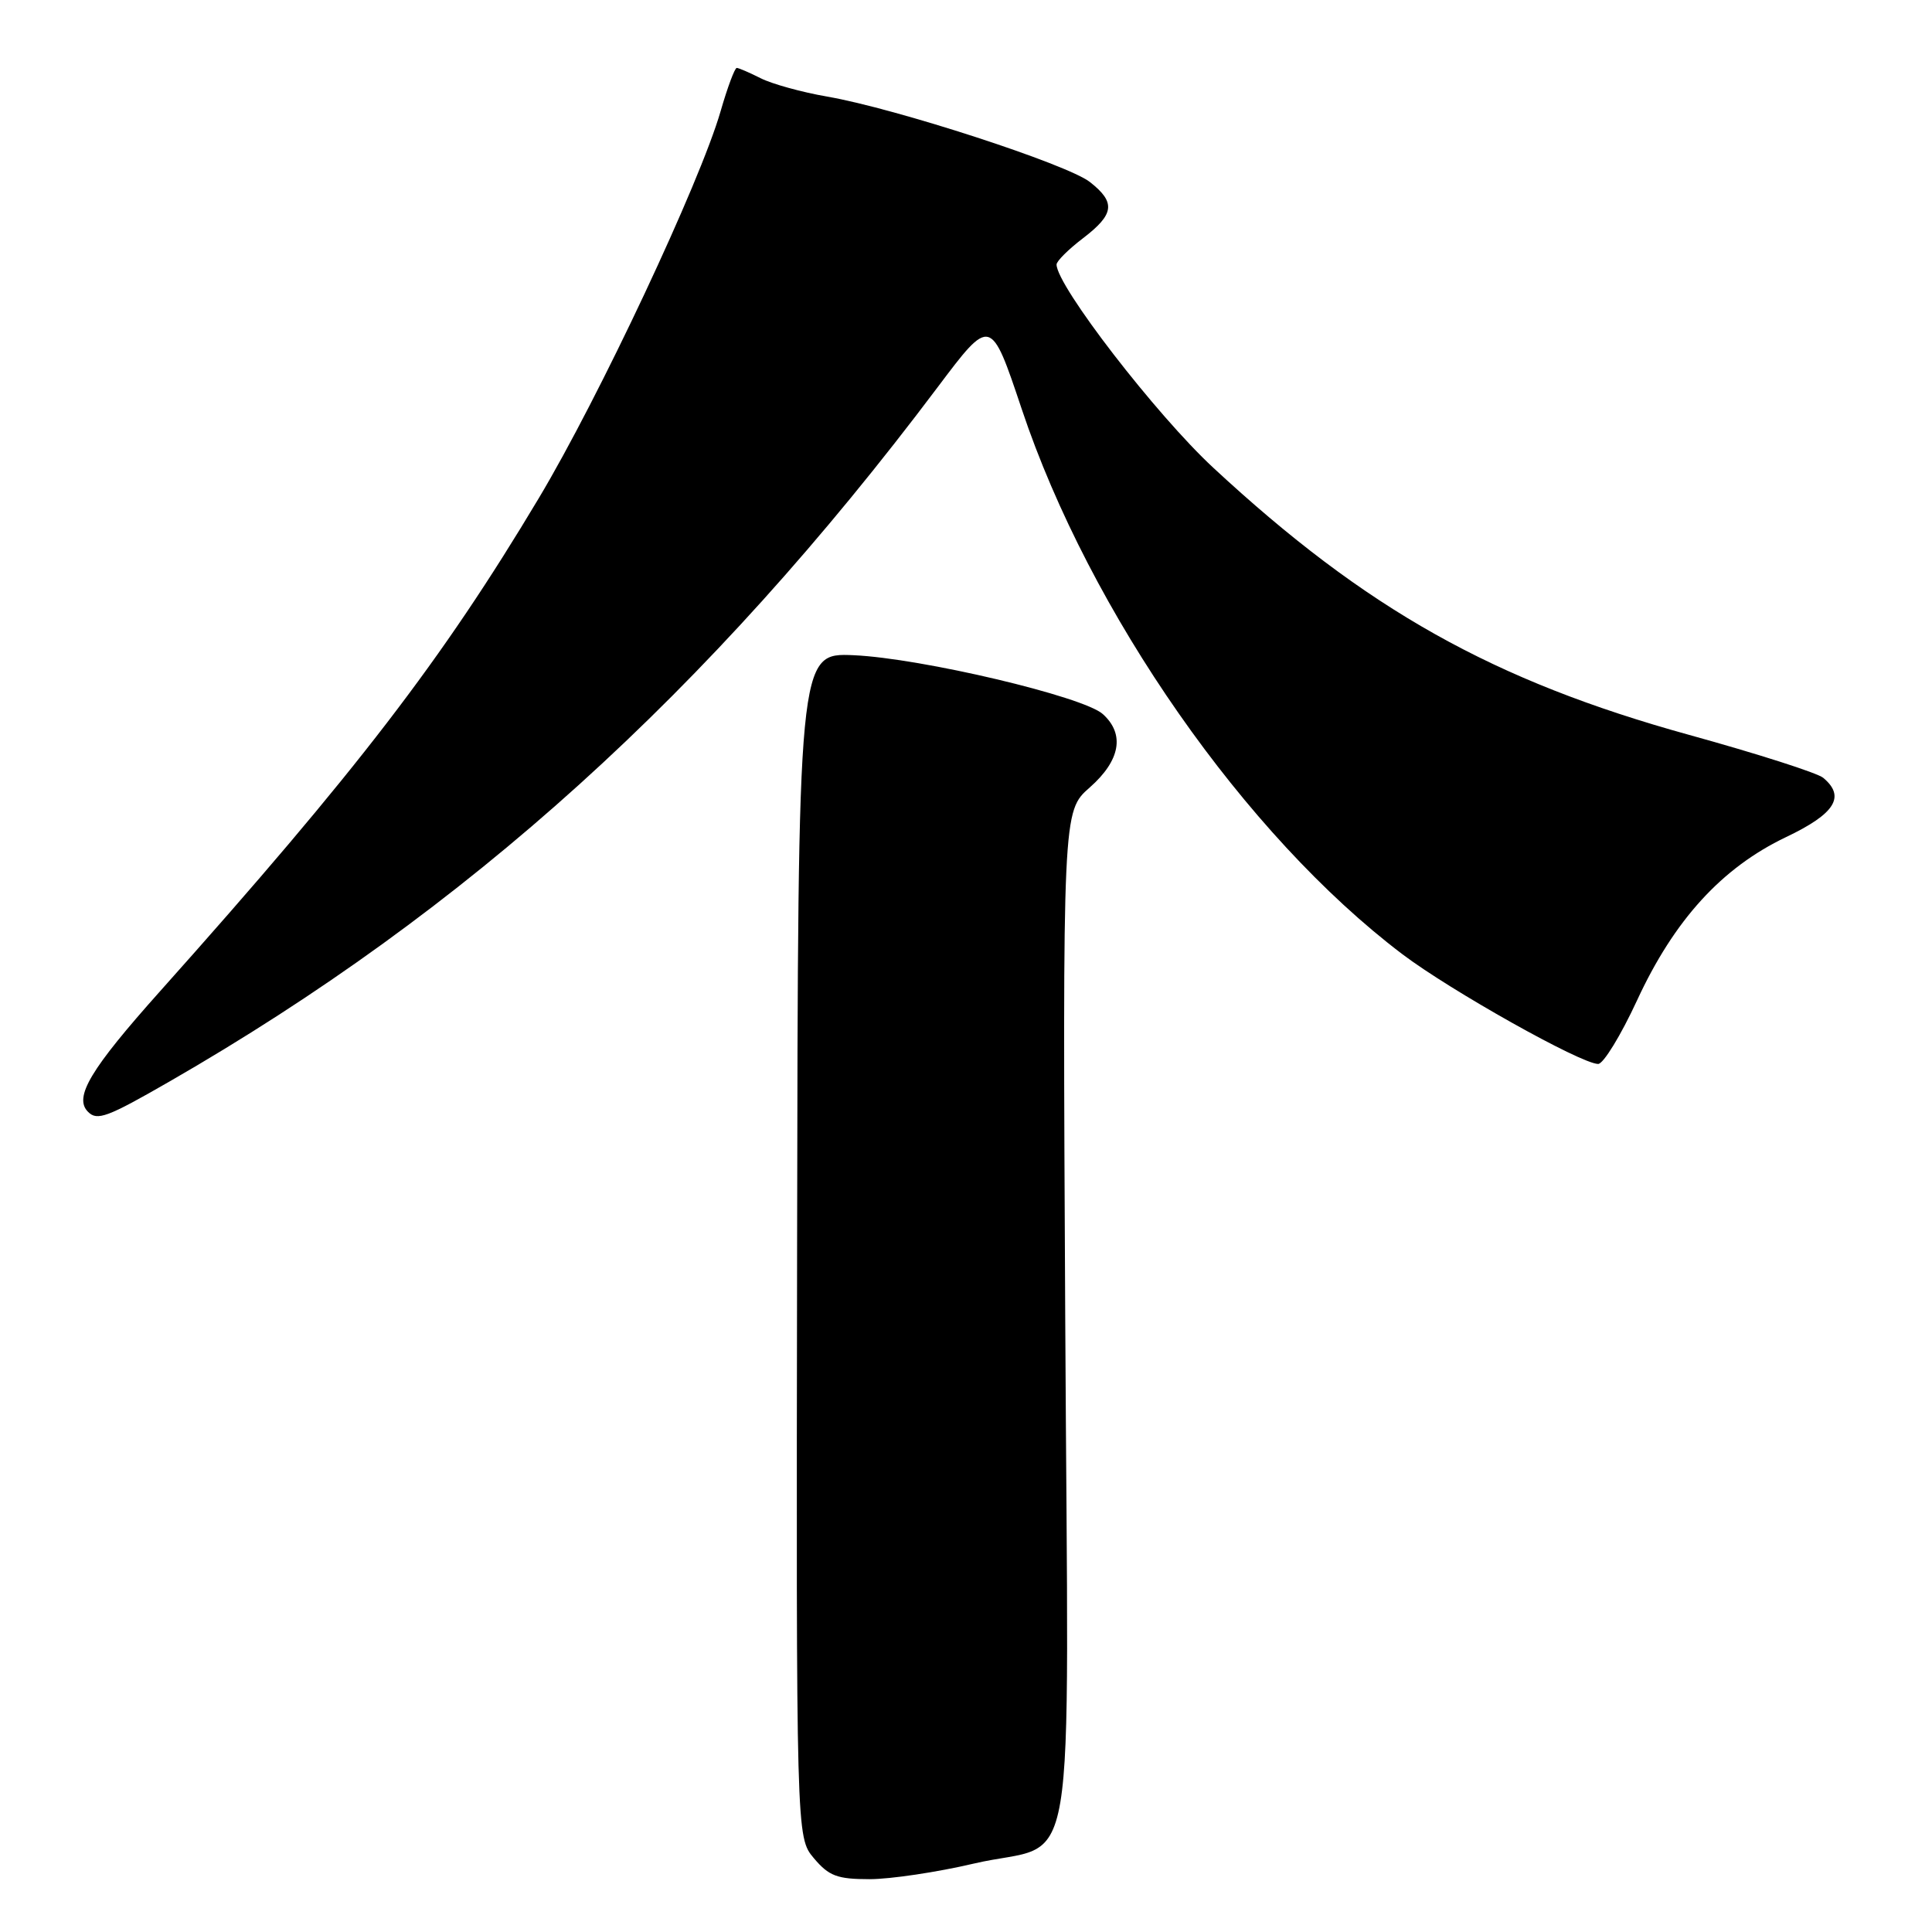 <?xml version="1.0" encoding="UTF-8" standalone="no"?>
<!DOCTYPE svg PUBLIC "-//W3C//DTD SVG 1.1//EN" "http://www.w3.org/Graphics/SVG/1.1/DTD/svg11.dtd" >
<svg xmlns="http://www.w3.org/2000/svg" xmlns:xlink="http://www.w3.org/1999/xlink" version="1.1" viewBox="0 0 256 256">
 <g >
 <path fill="currentColor"
d=" M 129.01 246.94 C 143.06 243.64 141.55 252.62 141.15 174.83 C 140.80 107.50 140.80 107.50 144.40 104.34 C 148.45 100.77 149.08 97.28 146.13 94.62 C 143.55 92.29 122.09 87.22 113.12 86.82 C 105.74 86.50 105.74 86.50 105.62 164.97 C 105.50 243.44 105.50 243.44 107.84 246.22 C 109.83 248.58 110.93 249.00 115.22 249.00 C 117.99 249.00 124.19 248.07 129.01 246.94 Z  M 22.40 143.34 C 61.88 120.64 93.85 91.74 124.24 51.31 C 131.28 41.95 131.28 41.95 135.39 54.22 C 144.40 81.16 165.01 110.68 185.80 126.42 C 192.19 131.26 209.46 140.95 211.76 140.98 C 212.45 140.99 214.77 137.20 216.92 132.55 C 221.85 121.89 228.14 114.99 236.66 110.92 C 243.17 107.82 244.58 105.56 241.58 103.06 C 240.79 102.41 232.81 99.86 223.83 97.38 C 197.88 90.21 181.00 80.75 160.79 62.00 C 153.20 54.97 140.00 37.86 140.00 35.05 C 140.00 34.60 141.57 33.04 143.50 31.57 C 147.67 28.38 147.87 26.83 144.42 24.12 C 141.44 21.77 118.62 14.35 109.61 12.80 C 106.25 12.22 102.28 11.12 100.80 10.37 C 99.31 9.62 97.88 9.00 97.62 9.00 C 97.36 9.00 96.39 11.59 95.48 14.75 C 92.74 24.22 79.39 52.64 71.40 66.00 C 58.56 87.48 47.26 102.18 21.25 131.30 C 11.95 141.71 9.74 145.41 11.67 147.33 C 12.88 148.55 14.23 148.04 22.40 143.34 Z "/>
</g>
</svg>